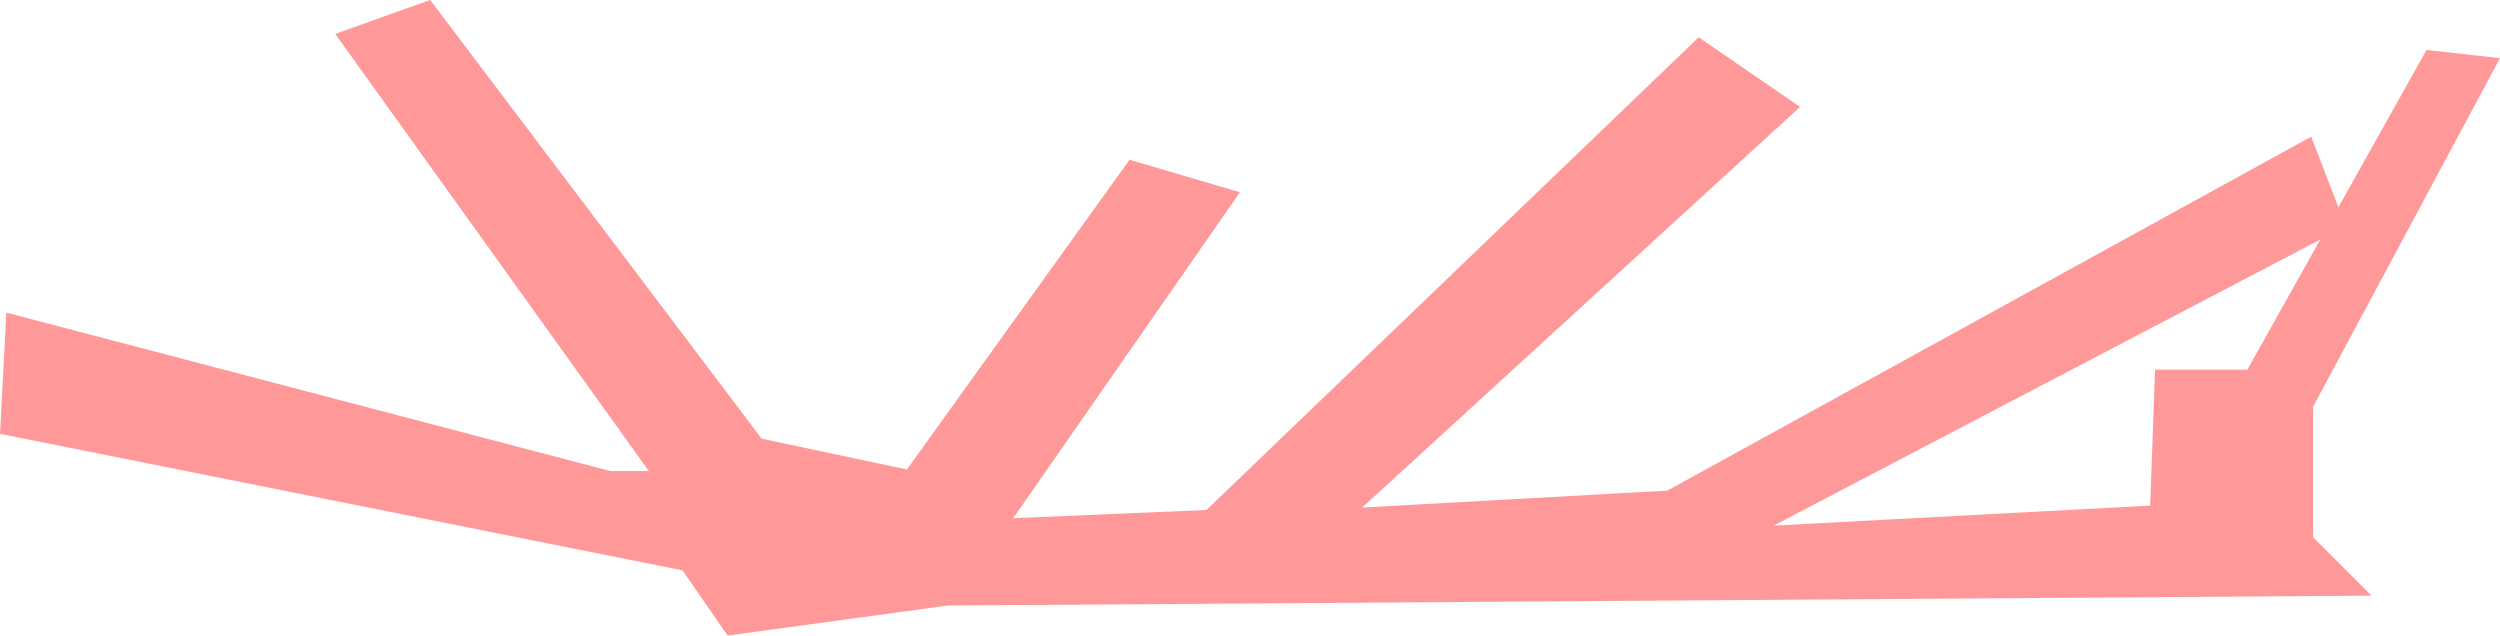 <svg version="1.1" xmlns="http://www.w3.org/2000/svg" xmlns:xlink="http://www.w3.org/1999/xlink" width="177.411" height="45.102" viewBox="0,0,177.411,45.102"><g transform="translate(-147.179,-172.95)"><g data-paper-data="{&quot;isPaintingLayer&quot;:true}" fill="#ff9999" fill-rule="nonzero" stroke="#ff9999" stroke-width="2" stroke-linecap="round" stroke-linejoin="miter" stroke-miterlimit="10" stroke-dasharray="" stroke-dashoffset="0" style="mix-blend-mode: normal"><path d="M148.223,202.927l47.981,9.596l3.084,4.455l15.08,-2.056l98.703,-0.685l-2.742,-2.742v-9.939l12.681,-23.648l-3.084,-0.343l-12.681,22.619h-6.169l-0.343,9.596l-32.216,1.714l43.868,-22.962l-1.714,-4.455l-44.896,24.676l-24.676,1.371l32.216,-29.474l-5.484,-3.77l-34.615,33.244l-16.108,0.685l16.451,-23.648l-5.826,-1.714l-15.765,21.934l-11.31,-2.399l-23.305,-30.845l-4.798,1.714l22.619,31.53h-4.798l-41.812,-10.967z"/></g></g></svg>